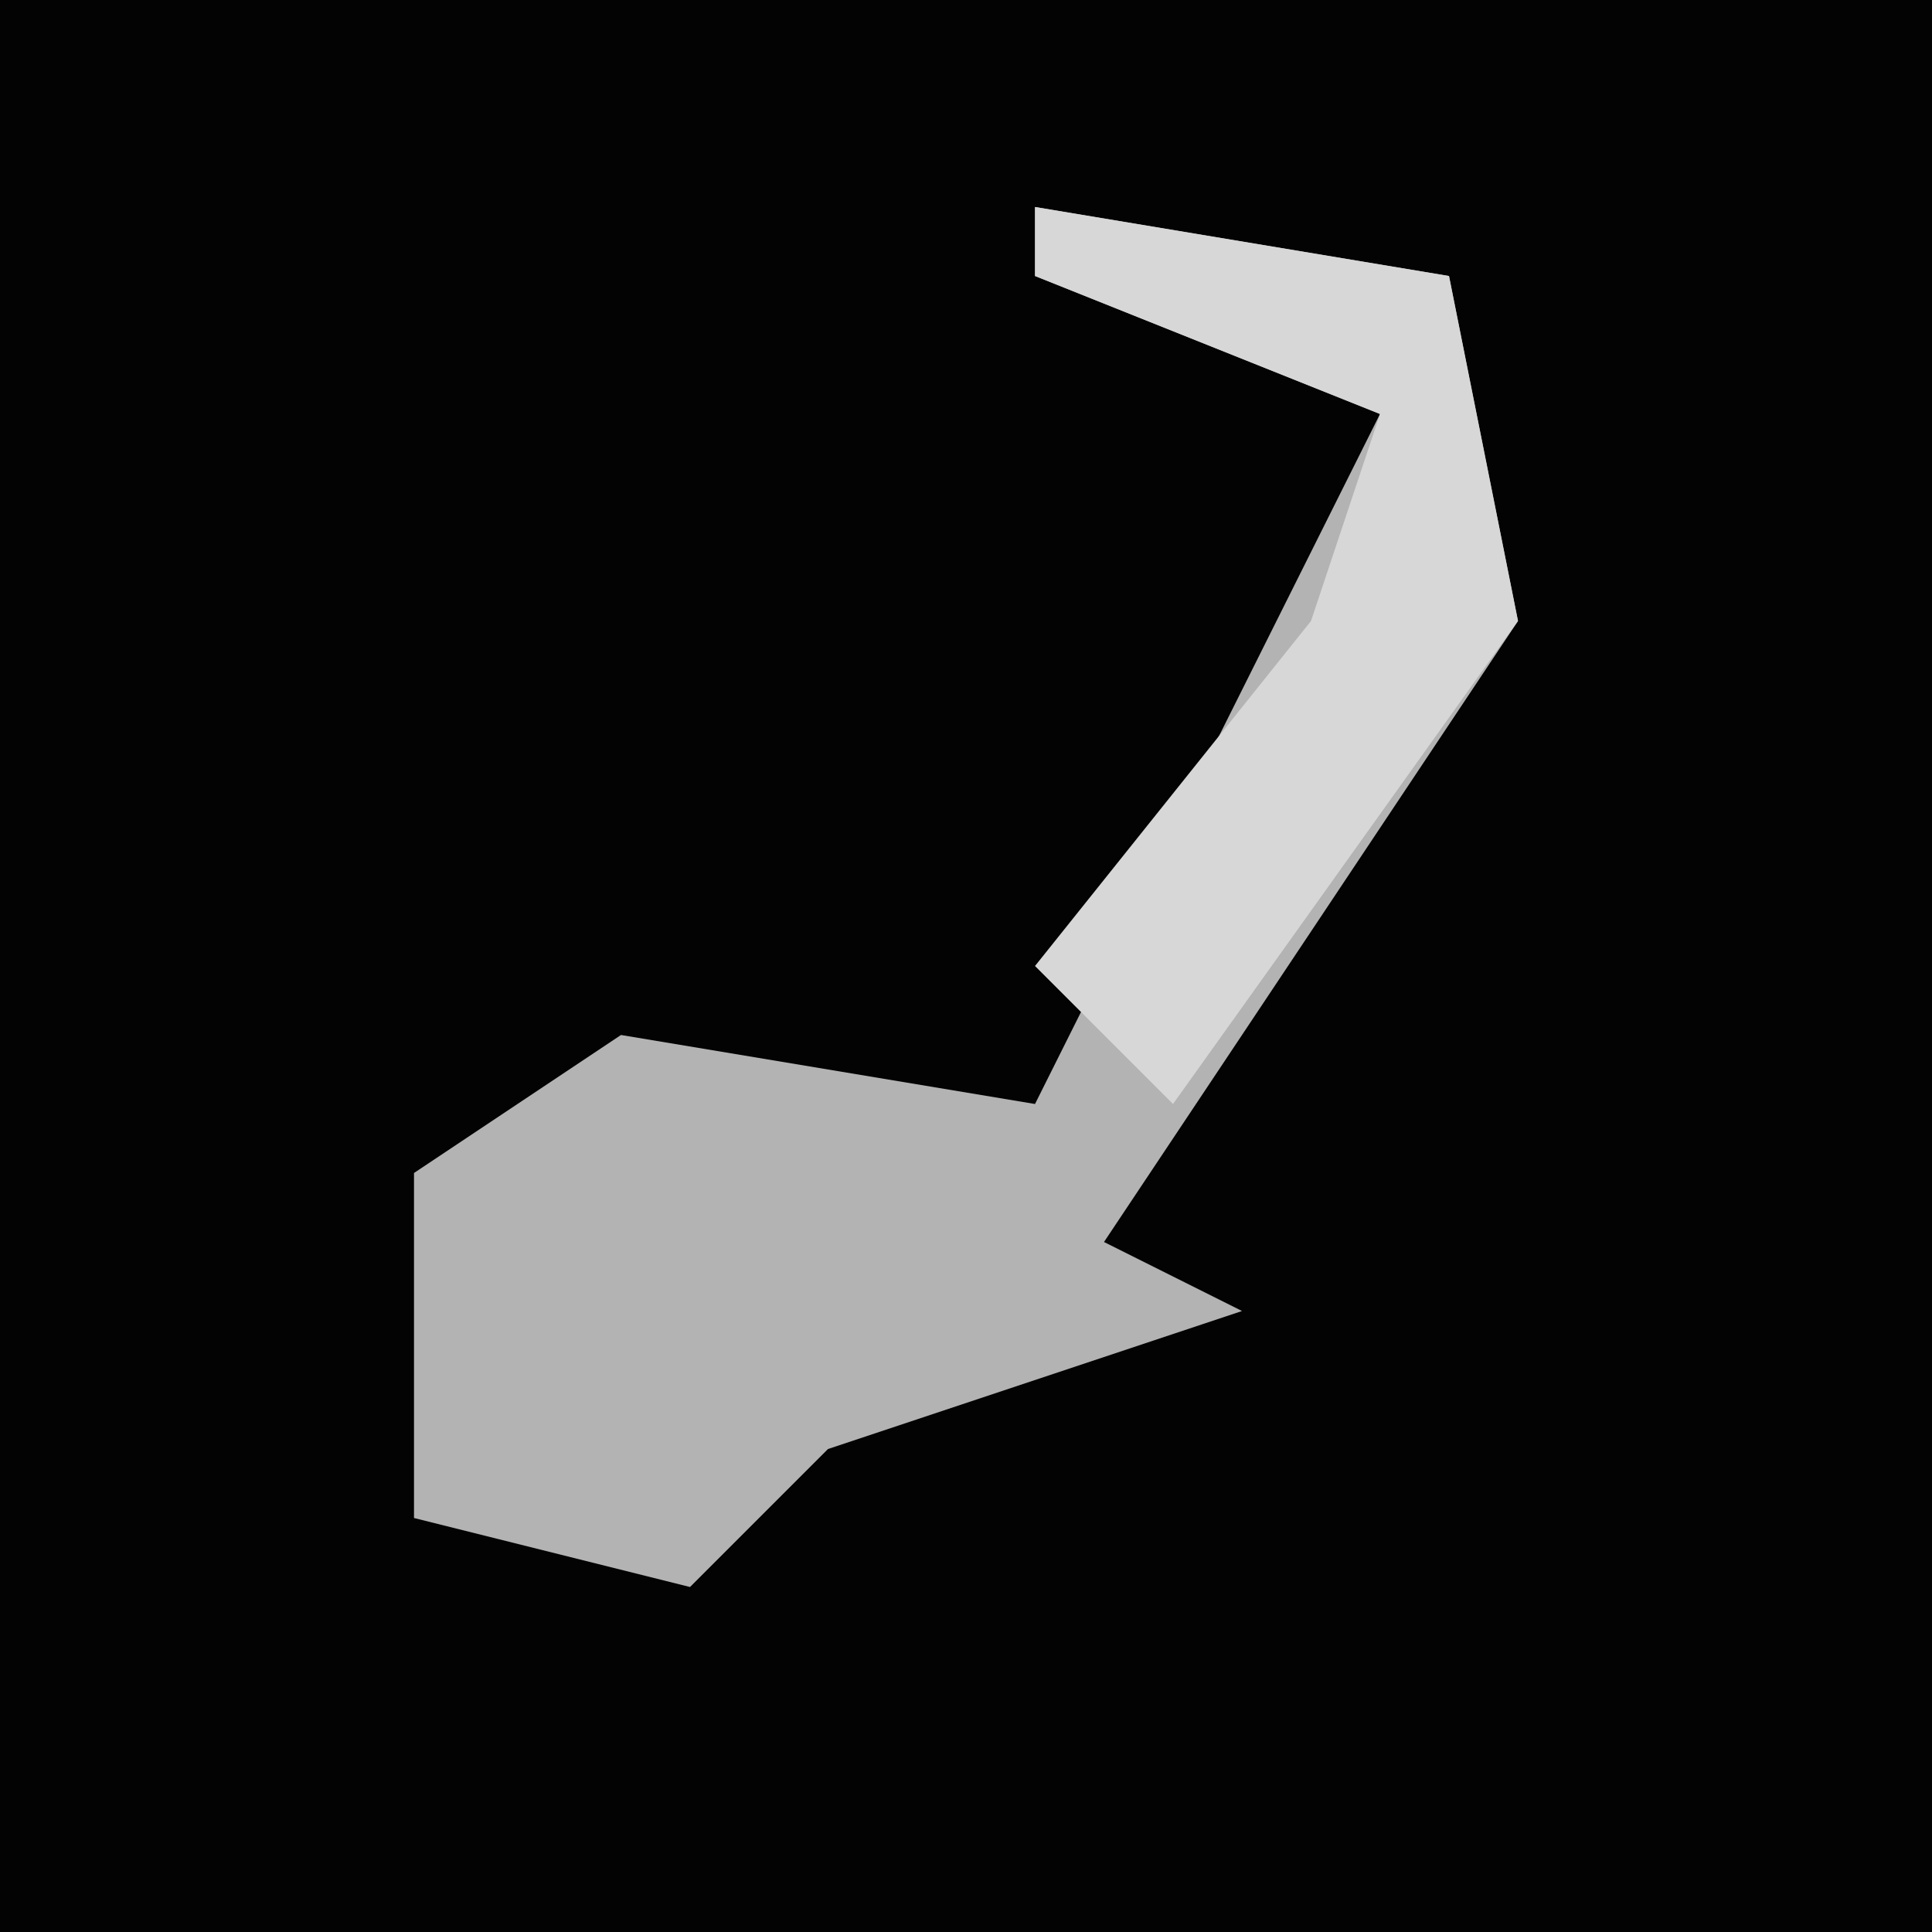 <?xml version="1.0" encoding="UTF-8"?>
<svg version="1.1" xmlns="http://www.w3.org/2000/svg" width="28" height="28">
<path d="M0,0 L28,0 L28,28 L0,28 Z " fill="#030303" transform="translate(0,0)"/>
<path d="M0,0 L6,1 L7,6 L1,15 L3,16 L-3,18 L-5,20 L-9,19 L-9,14 L-6,12 L0,13 L2,9 L5,3 L0,1 Z " fill="#B3B3B3" transform="translate(15,3)"/>
<path d="M0,0 L6,1 L7,6 L2,13 L0,11 L4,6 L5,3 L0,1 Z " fill="#D7D7D7" transform="translate(15,3)"/>
</svg>
